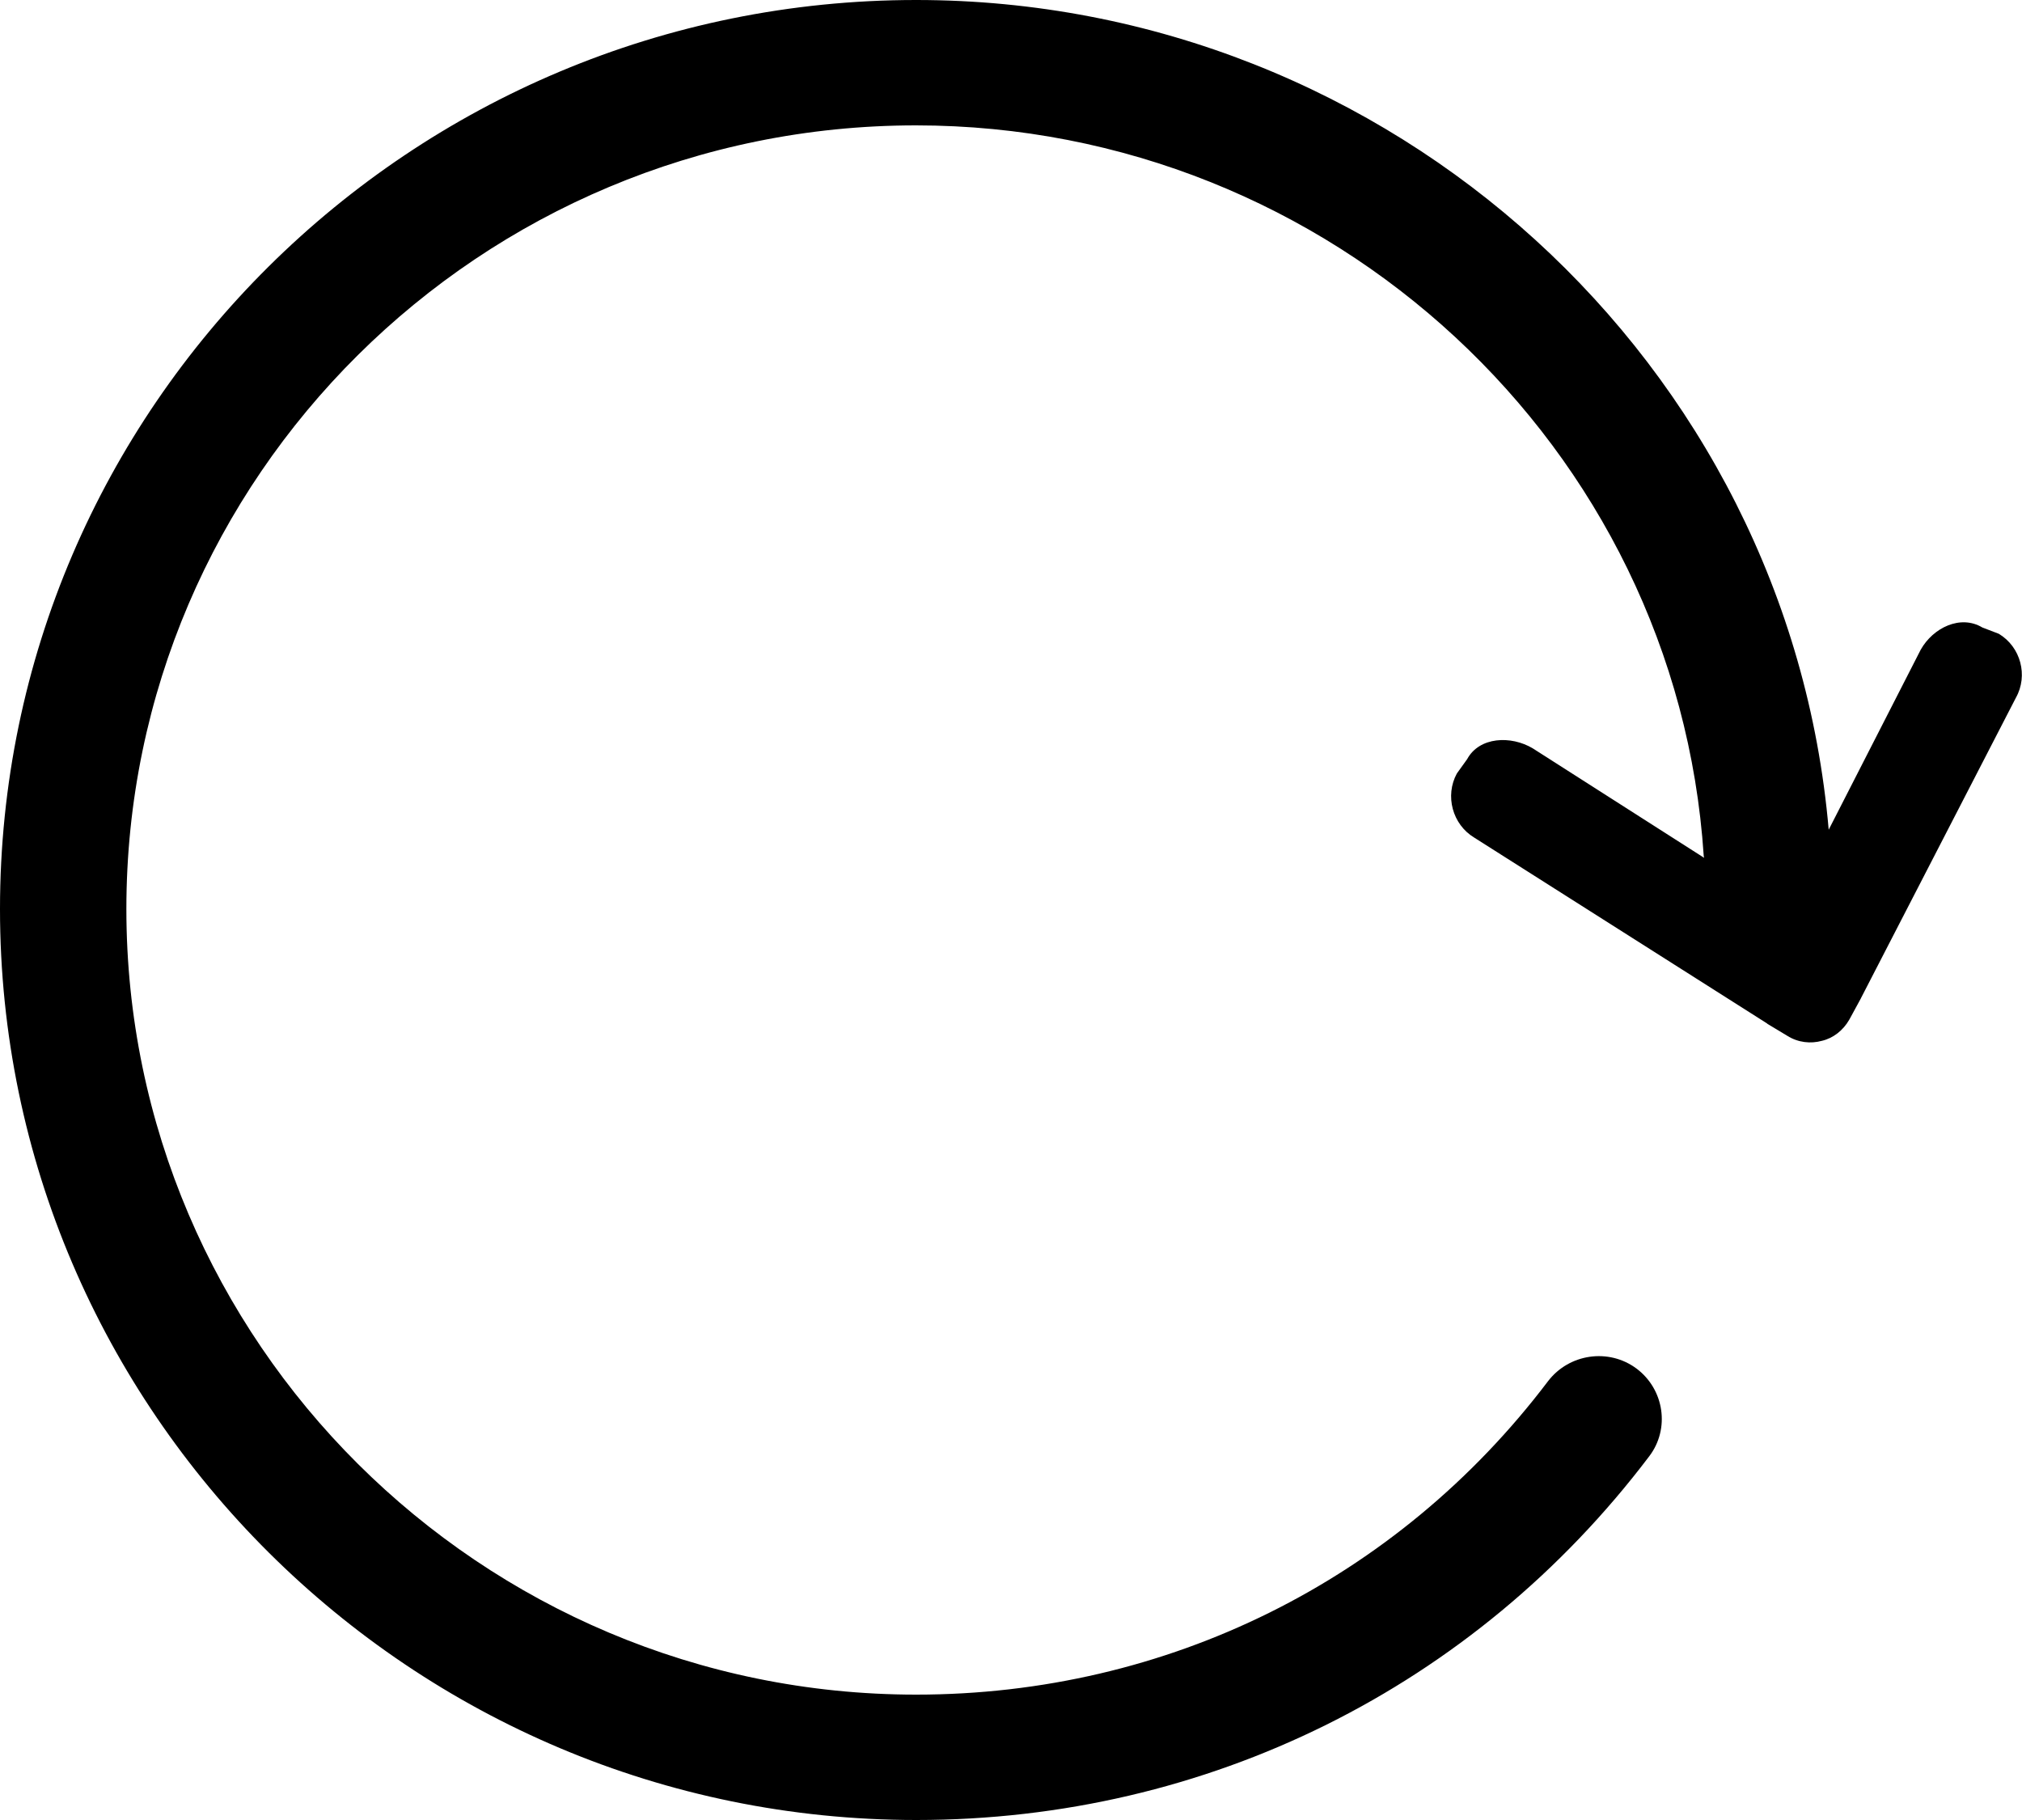 <svg width="10" height="9" viewBox="0 0 10 9" fill="none" xmlns="http://www.w3.org/2000/svg">
<path d="M6.25129e-07 4.495C2.80403e-07 2.016 2.033 -2.82662e-07 4.531 -6.30165e-07C6.88 -9.56808e-07 8.844 1.796 9.044 4.103L9.499 3.213C9.56 3.104 9.696 3.038 9.804 3.103L9.885 3.134C9.994 3.199 10.031 3.341 9.97 3.45L9.204 4.935C9.203 4.936 9.203 4.939 9.201 4.941L9.146 5.042C9.115 5.096 9.066 5.134 9.01 5.147C8.955 5.162 8.893 5.156 8.839 5.122L8.741 5.063C8.739 5.062 8.739 5.06 8.736 5.059L7.291 4.142C7.183 4.077 7.145 3.935 7.205 3.825L7.256 3.754C7.316 3.643 7.473 3.636 7.581 3.701L8.428 4.242C8.428 4.24 8.426 4.237 8.426 4.233C8.293 2.208 6.581 0.62 4.53 0.62C2.376 0.62 0.625 2.358 0.625 4.495C0.625 6.632 2.376 8.38 4.531 8.38C5.771 8.38 6.91 7.815 7.656 6.83C7.76 6.694 7.956 6.665 8.094 6.768C8.231 6.871 8.26 7.066 8.156 7.202C7.291 8.344 5.97 9 4.532 9C2.033 9 9.69856e-07 6.974 6.25129e-07 4.495Z" fill="black"/>
</svg>
